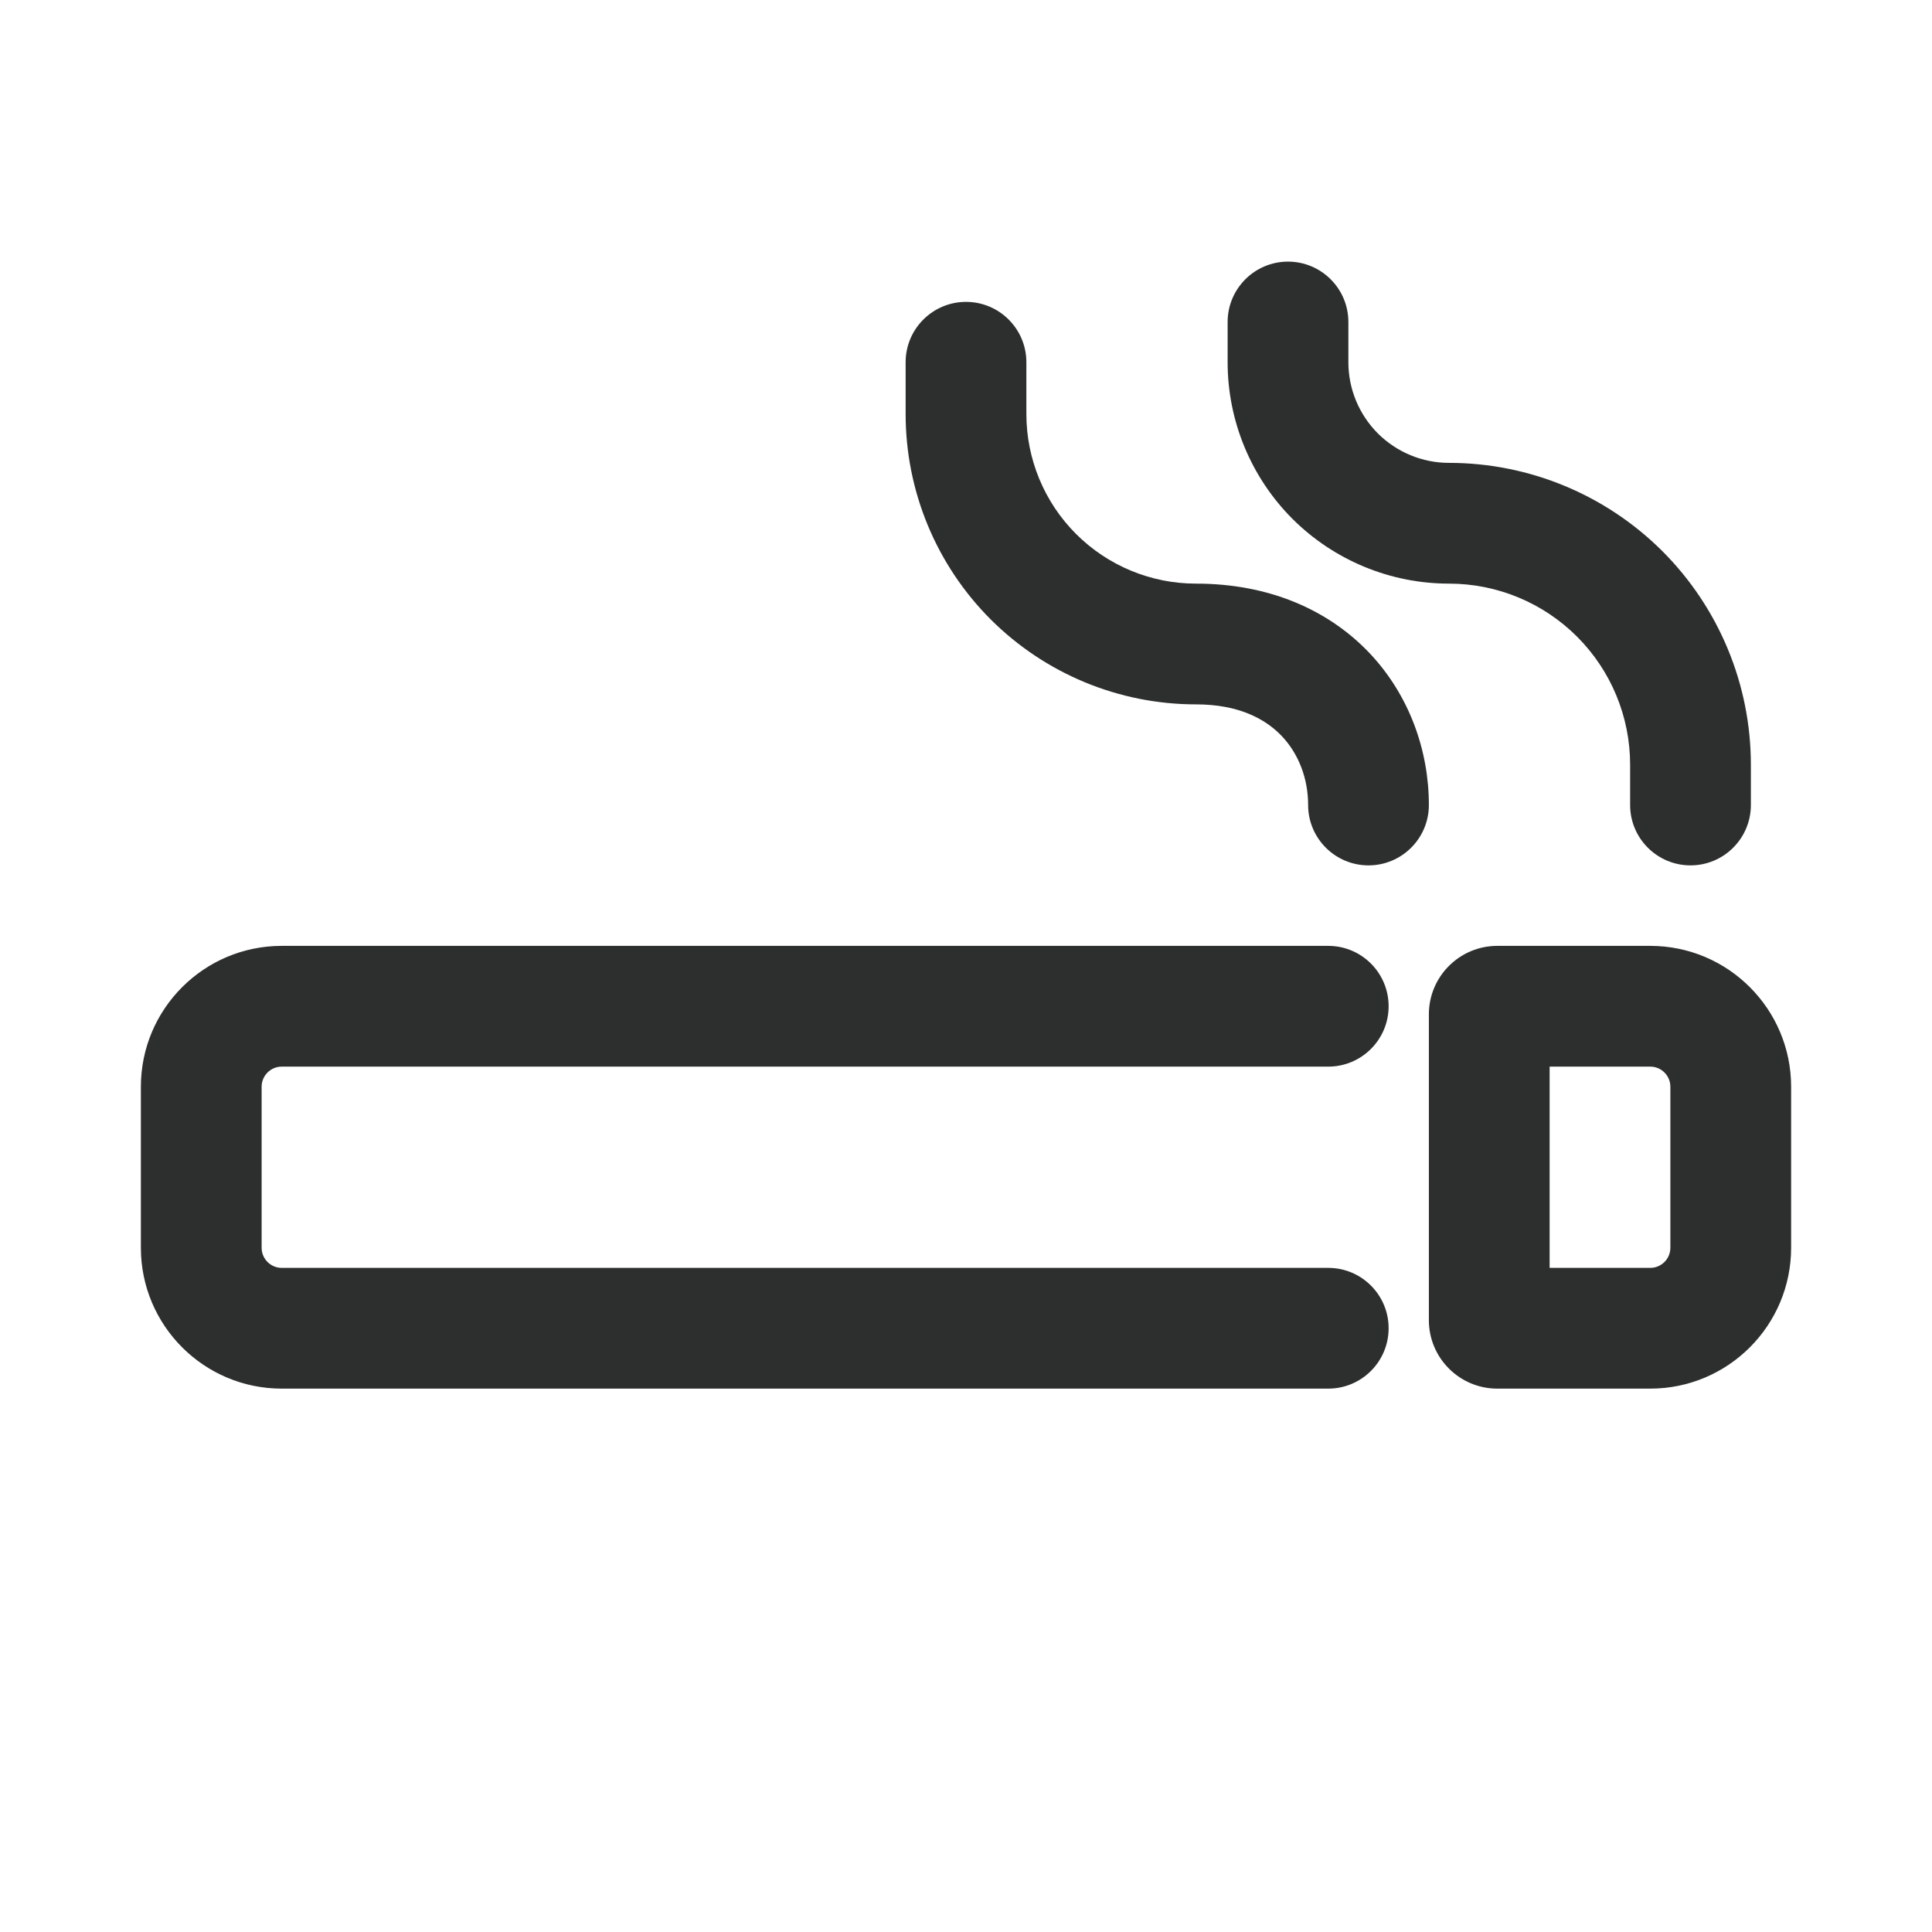 <svg width="24" height="24" viewBox="0 0 24 24" fill="none" xmlns="http://www.w3.org/2000/svg">
<path d="M16 3.25C15.586 3.25 15.25 3.586 15.25 4V4.5C15.25 5.229 15.54 5.929 16.055 6.445C16.571 6.96 17.271 7.25 18 7.25C18.597 7.25 19.169 7.487 19.591 7.909C20.013 8.331 20.25 8.903 20.25 9.5V10C20.25 10.414 20.586 10.75 21 10.75C21.414 10.75 21.75 10.414 21.75 10V9.5C21.75 8.505 21.355 7.552 20.652 6.848C19.948 6.145 18.995 5.75 18 5.75C17.669 5.75 17.351 5.618 17.116 5.384C16.882 5.149 16.75 4.832 16.75 4.5V4C16.75 3.586 16.414 3.25 16 3.25Z" fill="#2D2E2E"/>
<path d="M12 3.75C11.586 3.75 11.25 4.086 11.25 4.5V5.143C11.25 6.1 11.63 7.017 12.306 7.694C12.983 8.37 13.9 8.75 14.857 8.75C15.385 8.75 15.718 8.929 15.921 9.142C16.134 9.365 16.25 9.674 16.25 10C16.25 10.414 16.586 10.75 17 10.75C17.414 10.75 17.75 10.414 17.75 10C17.75 9.326 17.509 8.635 17.008 8.108C16.496 7.571 15.758 7.25 14.857 7.25C14.298 7.25 13.762 7.028 13.367 6.633C12.972 6.238 12.75 5.702 12.75 5.143V4.5C12.75 4.086 12.414 3.75 12 3.75Z" fill="#2D2E2E"/>
<path d="M1.75 13.5C1.75 12.534 2.534 11.75 3.5 11.75H16.5C16.914 11.75 17.25 12.086 17.25 12.5C17.25 12.914 16.914 13.25 16.5 13.25H3.5C3.362 13.25 3.25 13.362 3.25 13.5V15.5C3.25 15.638 3.362 15.75 3.5 15.75H16.5C16.914 15.75 17.25 16.086 17.25 16.5C17.25 16.914 16.914 17.25 16.5 17.25H3.5C2.534 17.25 1.75 16.466 1.75 15.5V13.5Z" fill="#2D2E2E"/>
<path fill-rule="evenodd" clip-rule="evenodd" d="M18.6 11.75C18.131 11.75 17.75 12.131 17.75 12.6V16.4C17.75 16.869 18.131 17.25 18.6 17.25H20.5C21.466 17.25 22.25 16.466 22.25 15.5V13.5C22.25 12.534 21.466 11.75 20.5 11.75H18.6ZM19.25 15.75V13.25H20.5C20.638 13.25 20.75 13.362 20.75 13.5V15.5C20.75 15.638 20.638 15.75 20.5 15.75H19.25Z" fill="#2D2E2E"/>
</svg>
